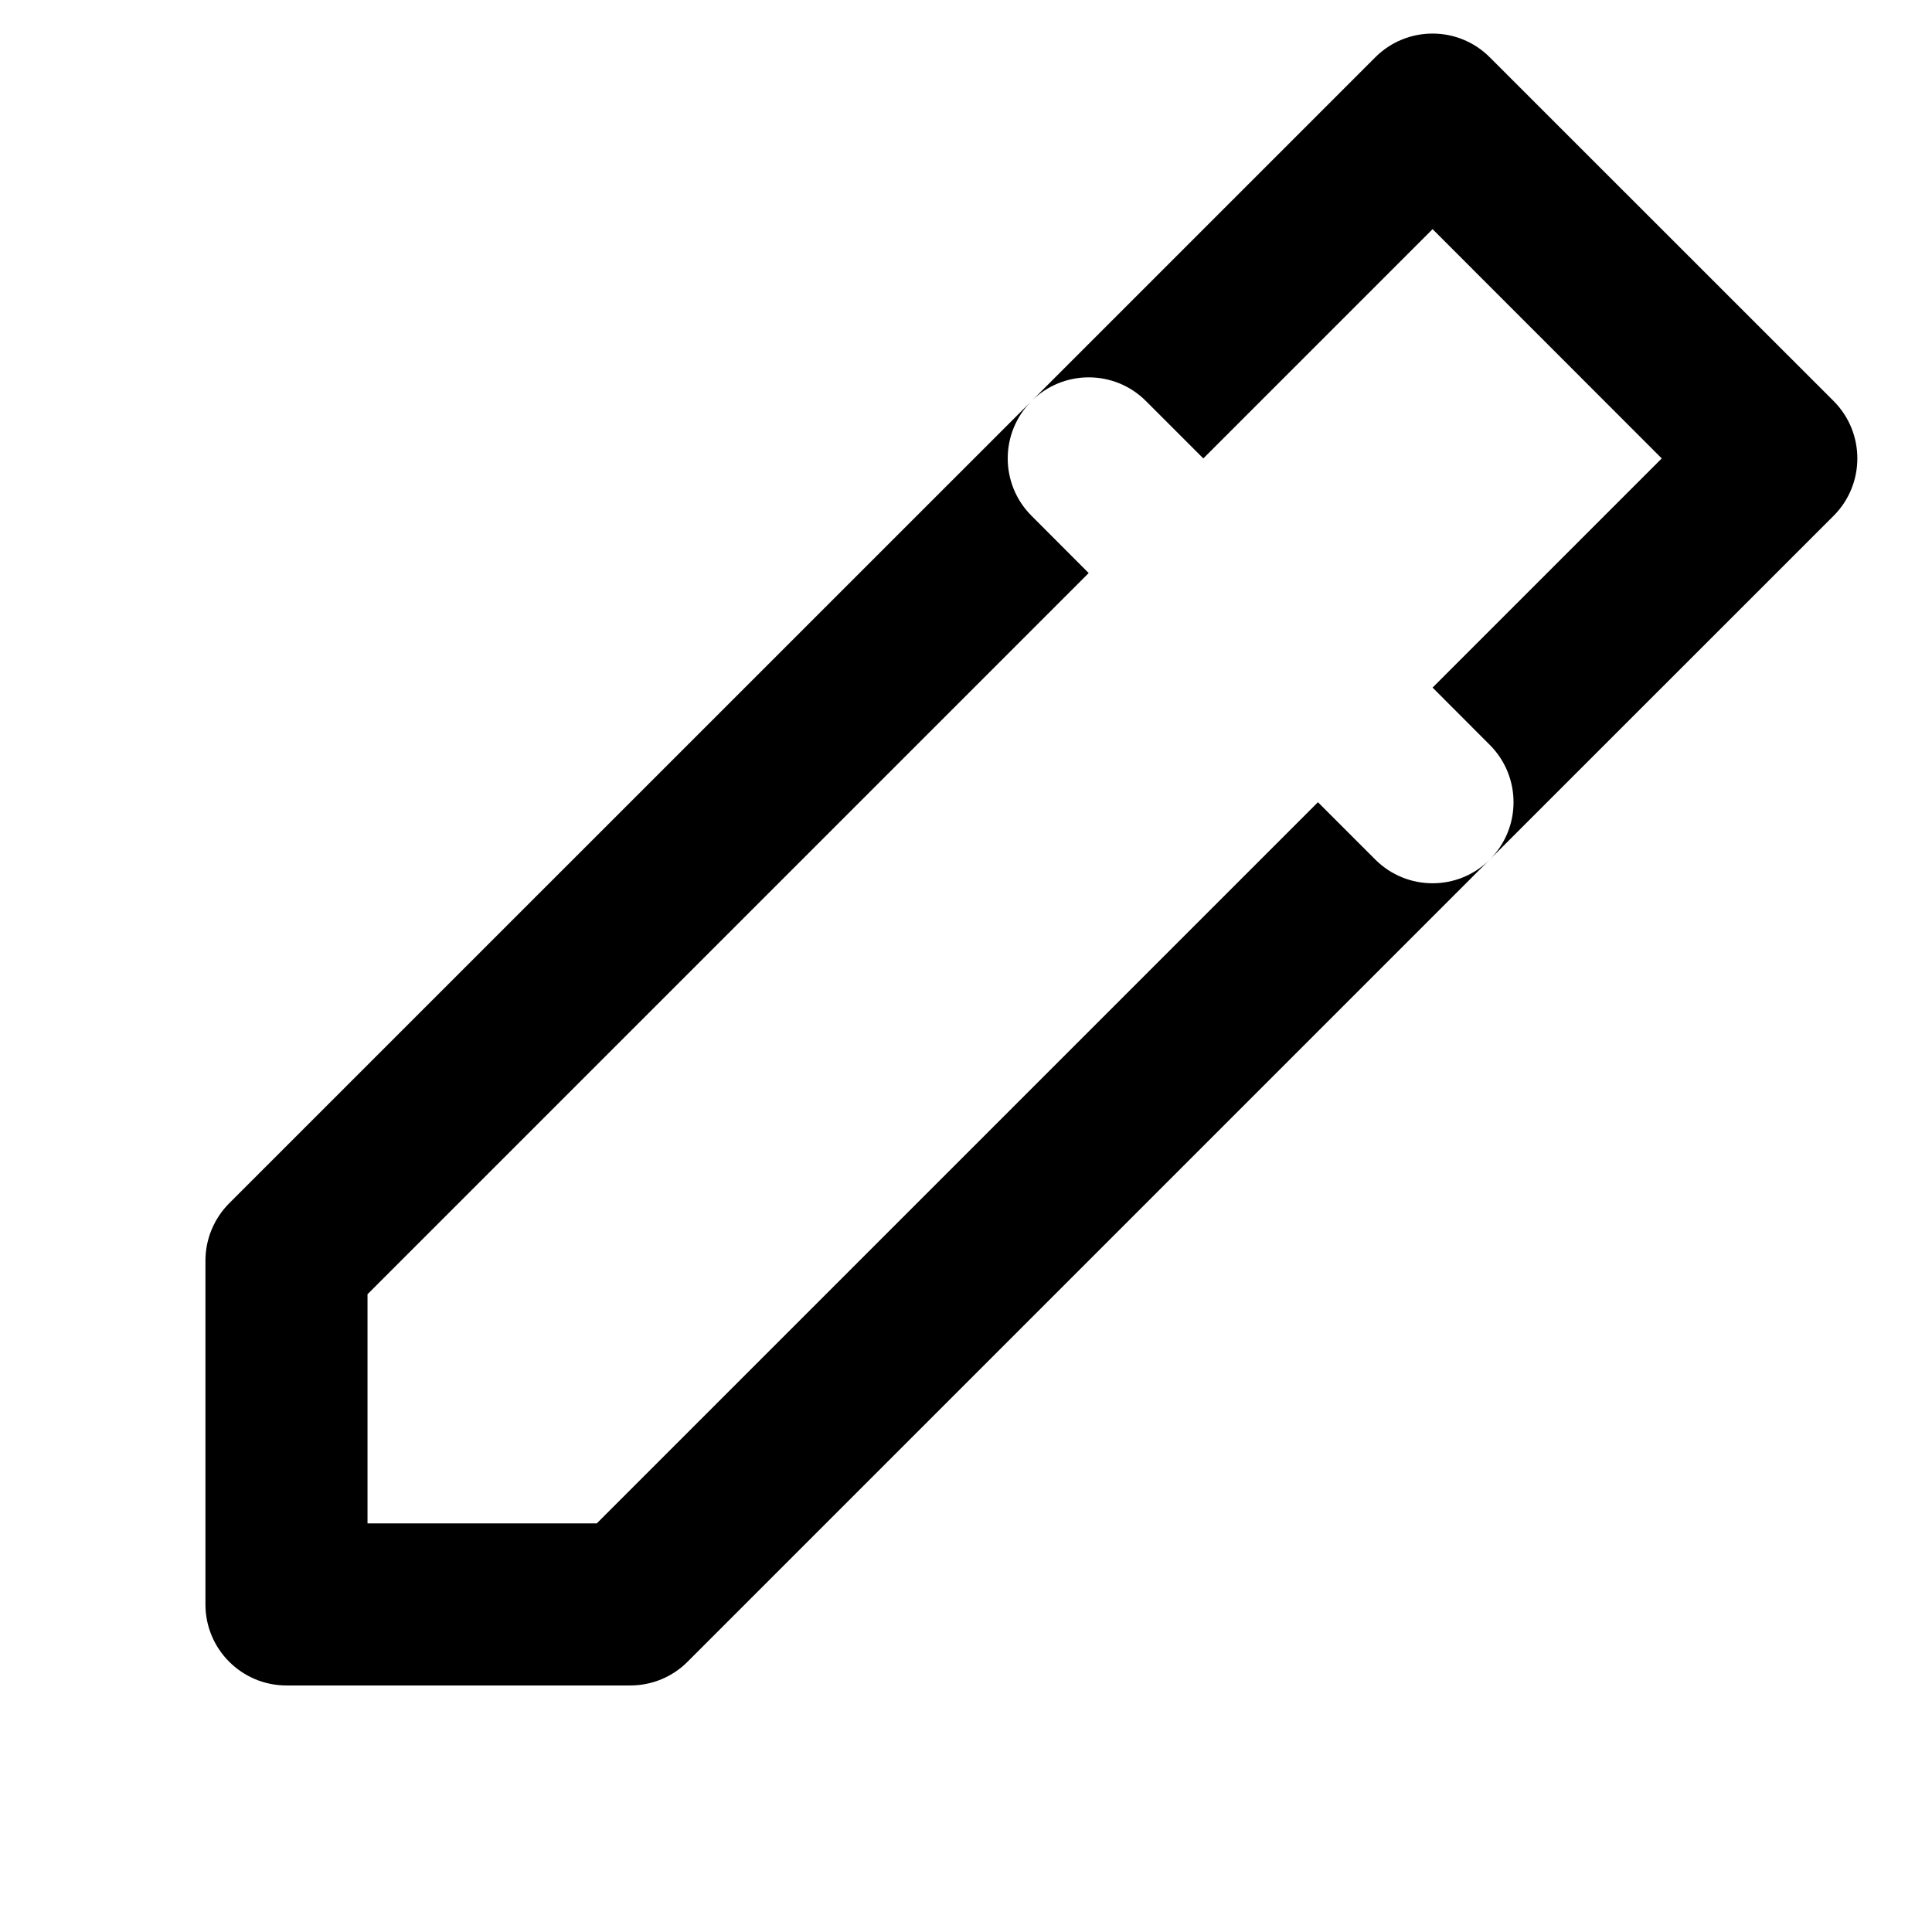 <svg width="18" height="18" viewBox="0 0 18 18" fill="currentColor" xmlns="http://www.w3.org/2000/svg">
<path fill-rule="evenodd" clip-rule="evenodd" d="M9.61 3.737L2.135 11.211C1.994 11.353 1.914 11.545 1.914 11.745L1.914 14.948C1.914 15.365 2.252 15.703 2.669 15.703L5.873 15.703C6.073 15.703 6.265 15.624 6.406 15.482L13.88 8.008L17.084 4.805C17.378 4.51 17.378 4.032 17.084 3.737L13.88 0.534C13.586 0.239 13.108 0.239 12.813 0.534L9.61 3.737ZM10.143 5.339L9.61 4.805C9.315 4.51 9.315 4.032 9.61 3.737C9.904 3.442 10.383 3.442 10.677 3.737L11.211 4.271L13.347 2.135L15.482 4.271L13.347 6.406L13.88 6.94C14.175 7.235 14.175 7.713 13.88 8.008C13.586 8.303 13.108 8.303 12.813 8.008L12.279 7.474L5.56 14.193L3.424 14.193V12.058L10.143 5.339Z" />
</svg>
